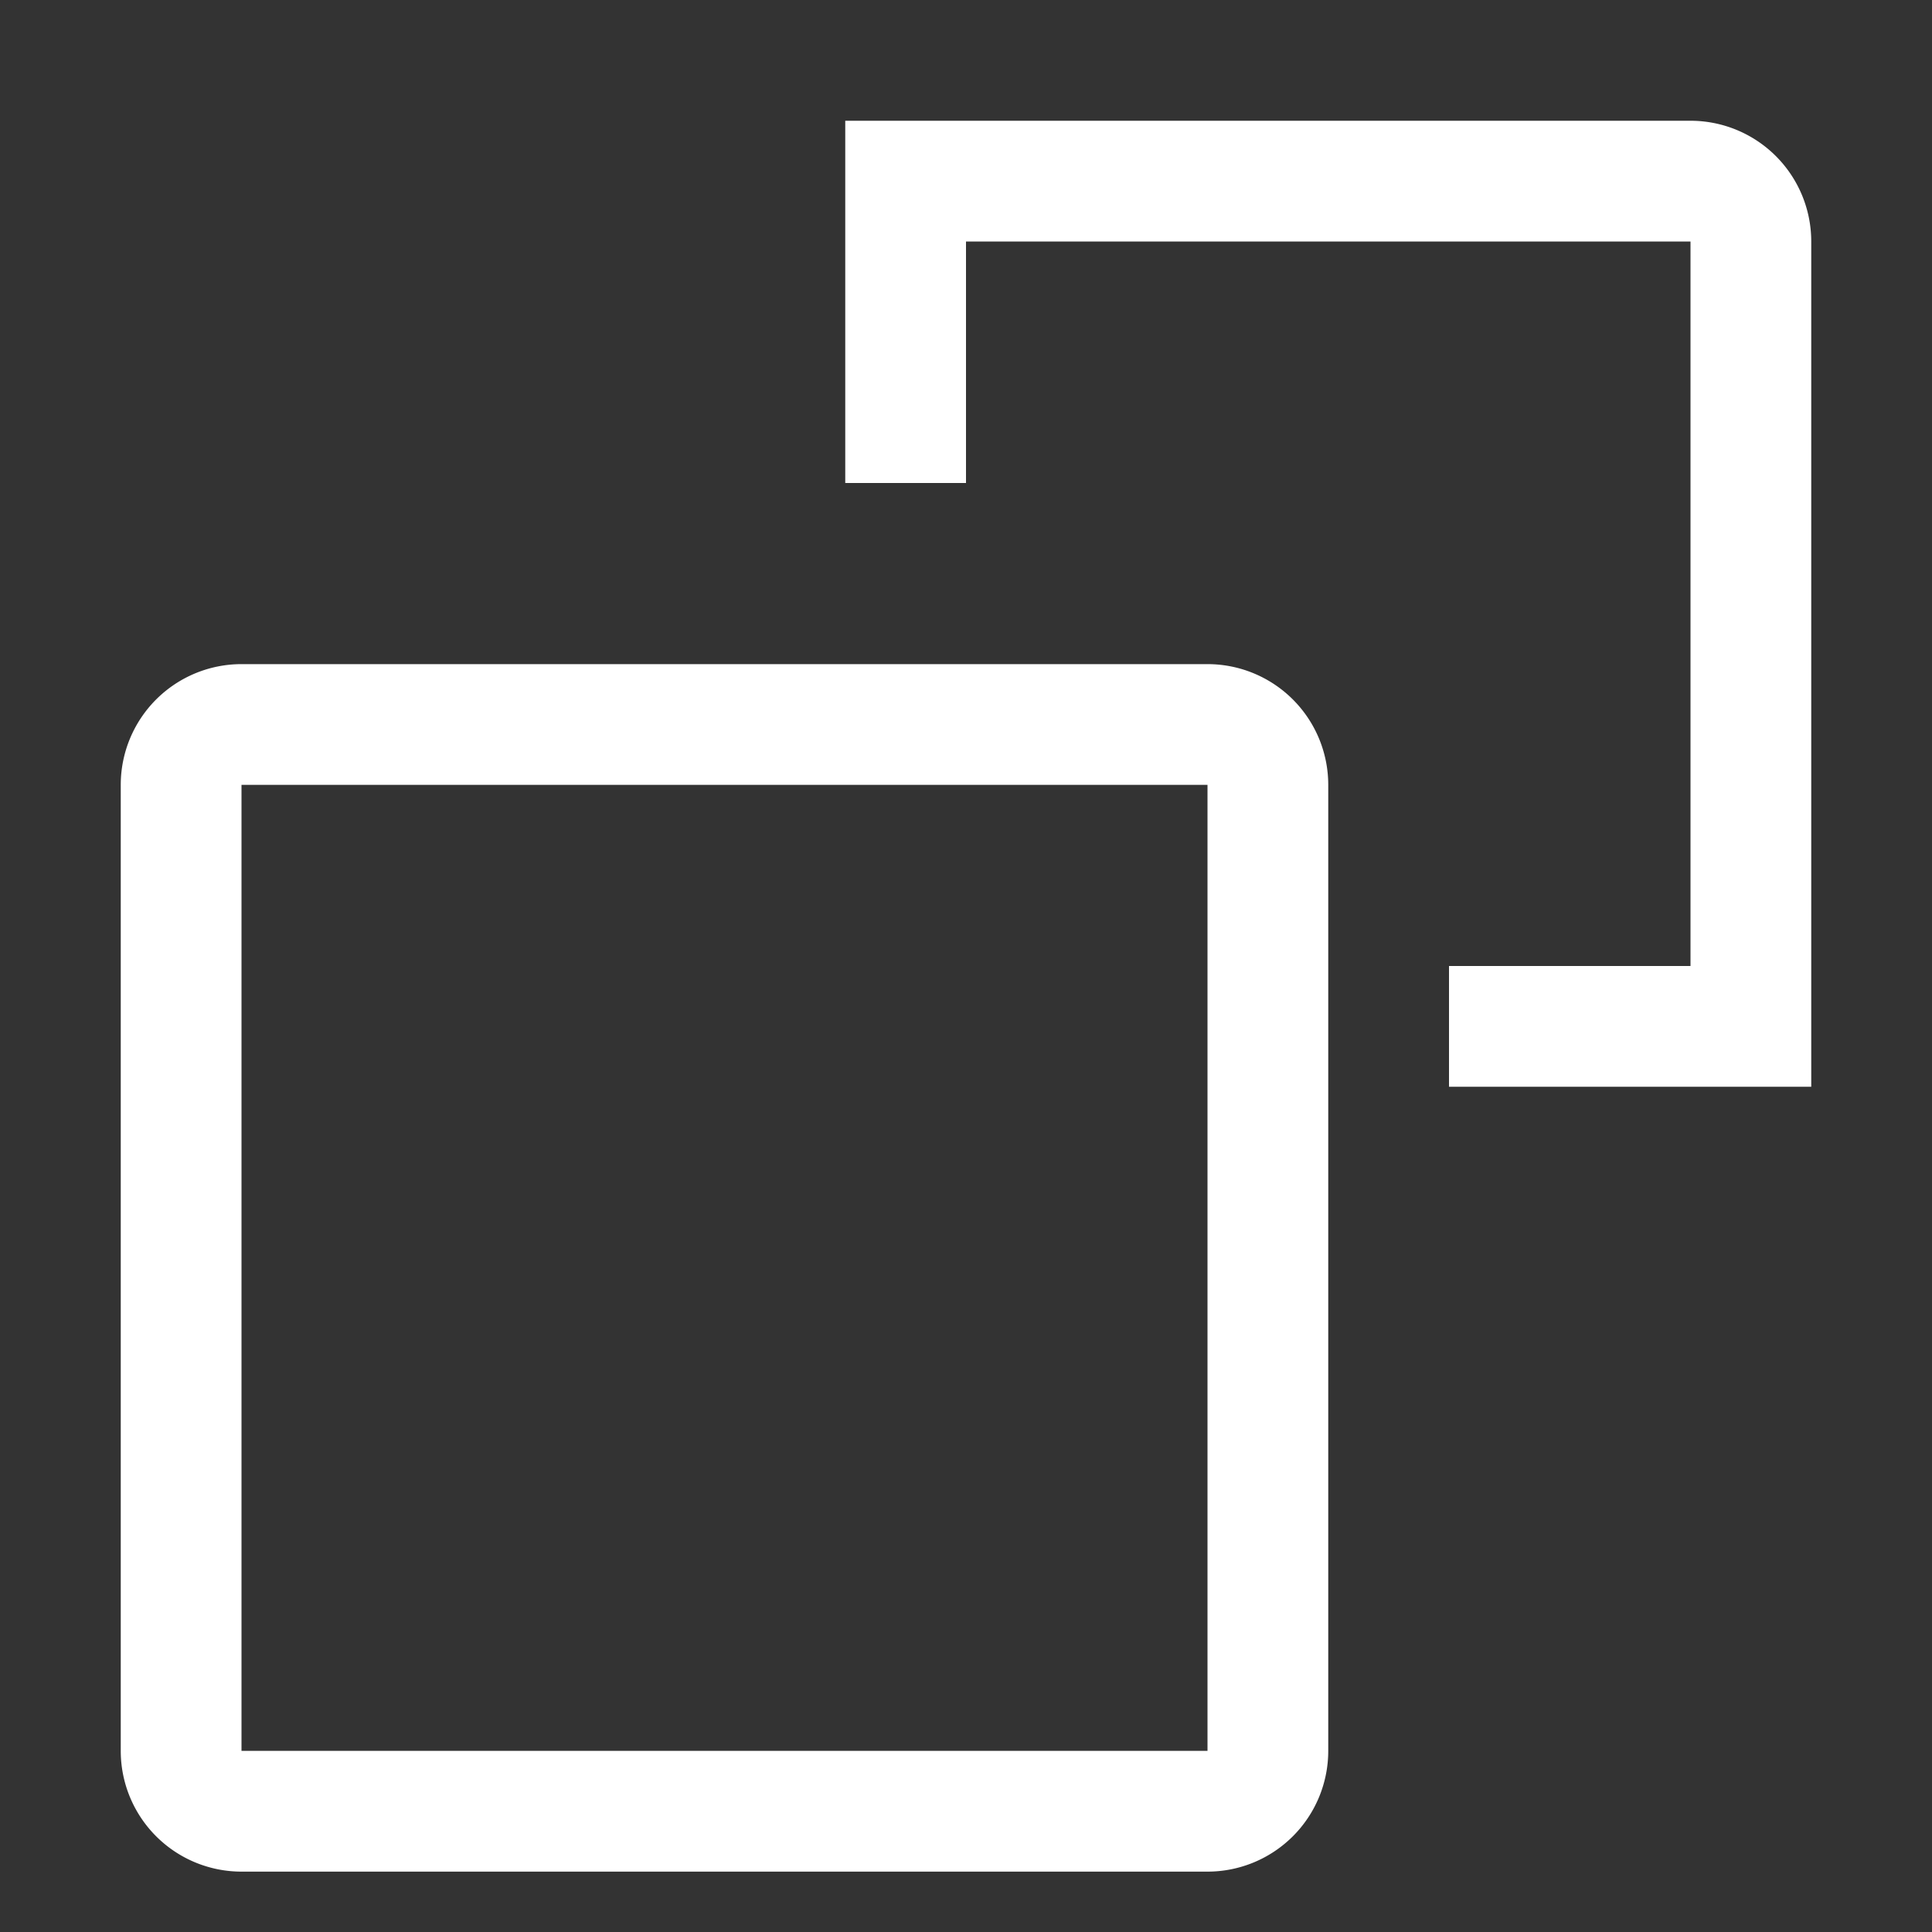 <svg xmlns="http://www.w3.org/2000/svg" width="24" height="24" viewBox="0 0 24 24"><rect x="0" y="0" width="24" height="24" fill="#333333" stroke="none"/><defs><style>.a{fill:none;}.b{fill:#fff;}</style></defs><rect class="a" width="24" height="24"/><path class="b" d="M15.5,12.5v12H3.5v-12h12m0-1.5H3.5A1.5,1.5,0,0,0,2,12.5v12A1.5,1.5,0,0,0,3.5,26h12A1.5,1.5,0,0,0,17,24.5v-12A1.5,1.5,0,0,0,15.5,11Z" transform="translate(-0.5 -2.75)"/><rect class="a" width="24" height="24"/><path class="b" d="M24.5,2H14V6.5h1.5v-3h9v9h-3V14H26V3.5A1.5,1.5,0,0,0,24.5,2Z" transform="translate(-3.5 -0.5)"/></svg>